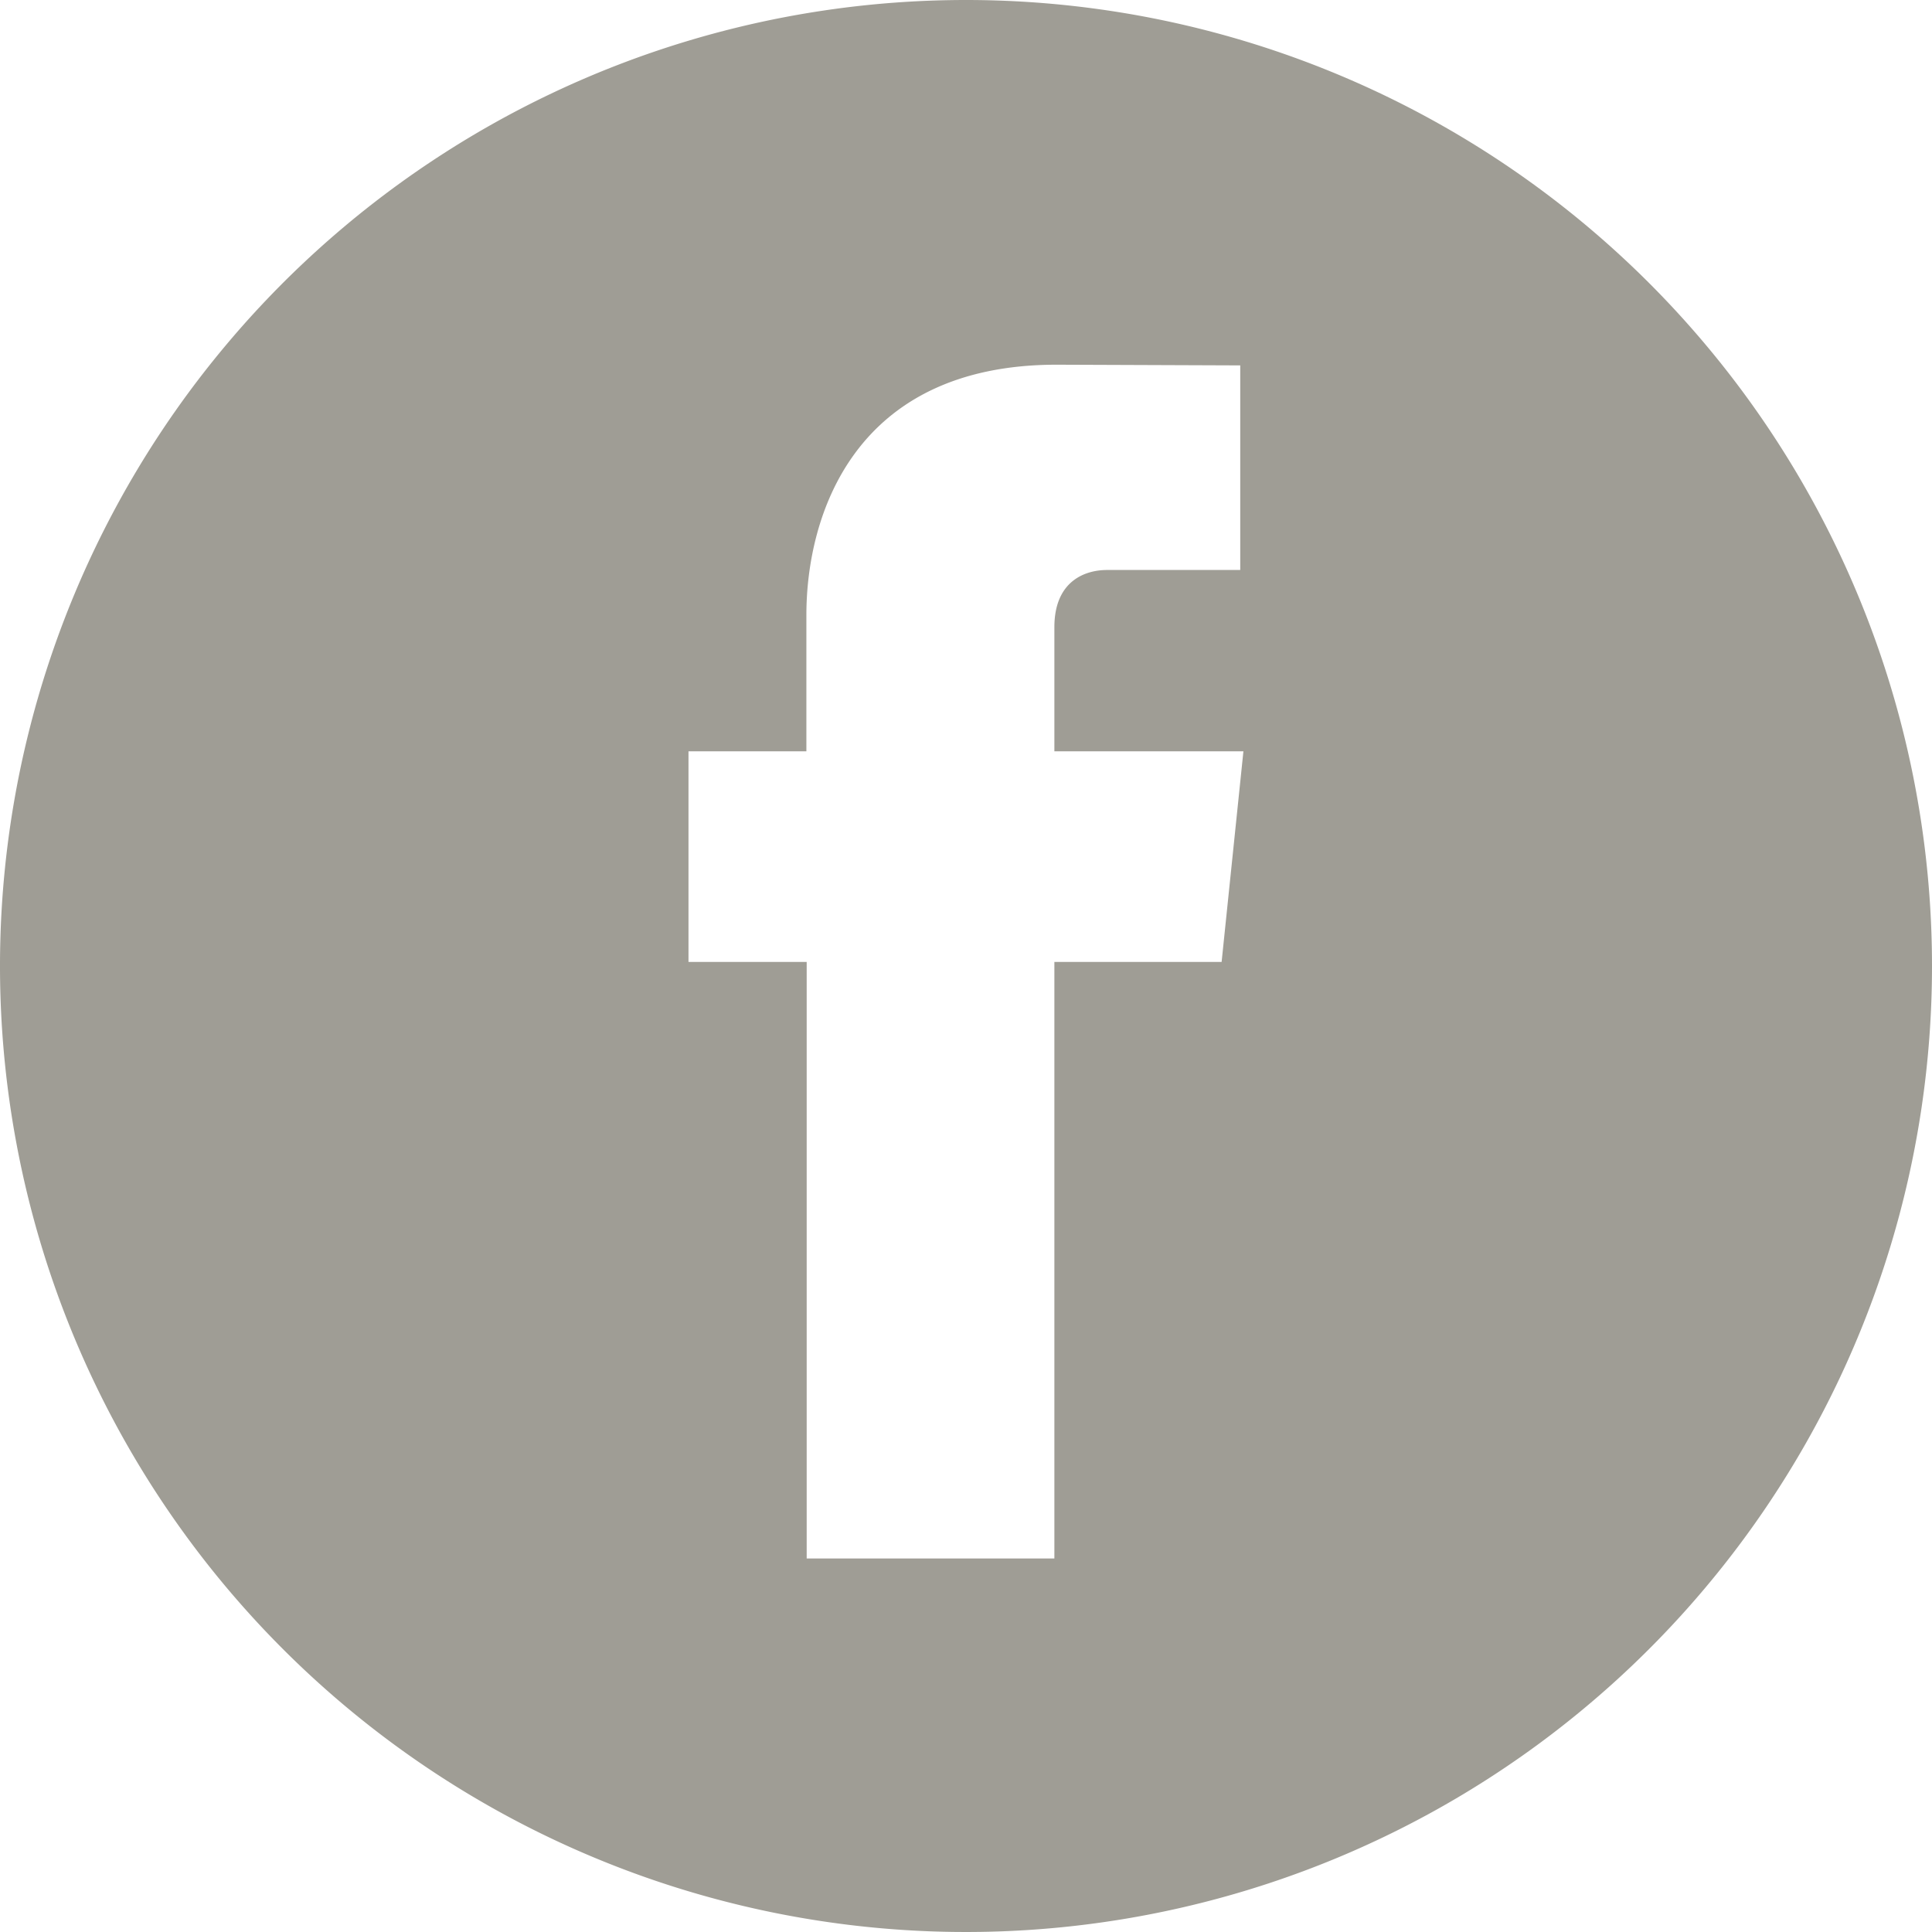 <svg id="Layer_1" data-name="Layer 1" xmlns="http://www.w3.org/2000/svg" viewBox="0 0 195 194.99"><defs><style>.cls-1{fill:#9f9d95;}</style></defs><title>fb</title><path class="cls-1" d="M98.32.62a97.5,97.5,0,1,0,97.5,97.5A97.51,97.51,0,0,0,98.32.62Zm25.8,97.09H107.24v60.21h-25V97.71H70.31V76.45h11.9V62.68c0-9.86,4.68-25.25,25.26-25.25L126,37.5V58.15H112.55c-2.2,0-5.31,1.1-5.31,5.78V76.45h19.08Z" transform="translate(-0.82 -0.62)"/></svg>